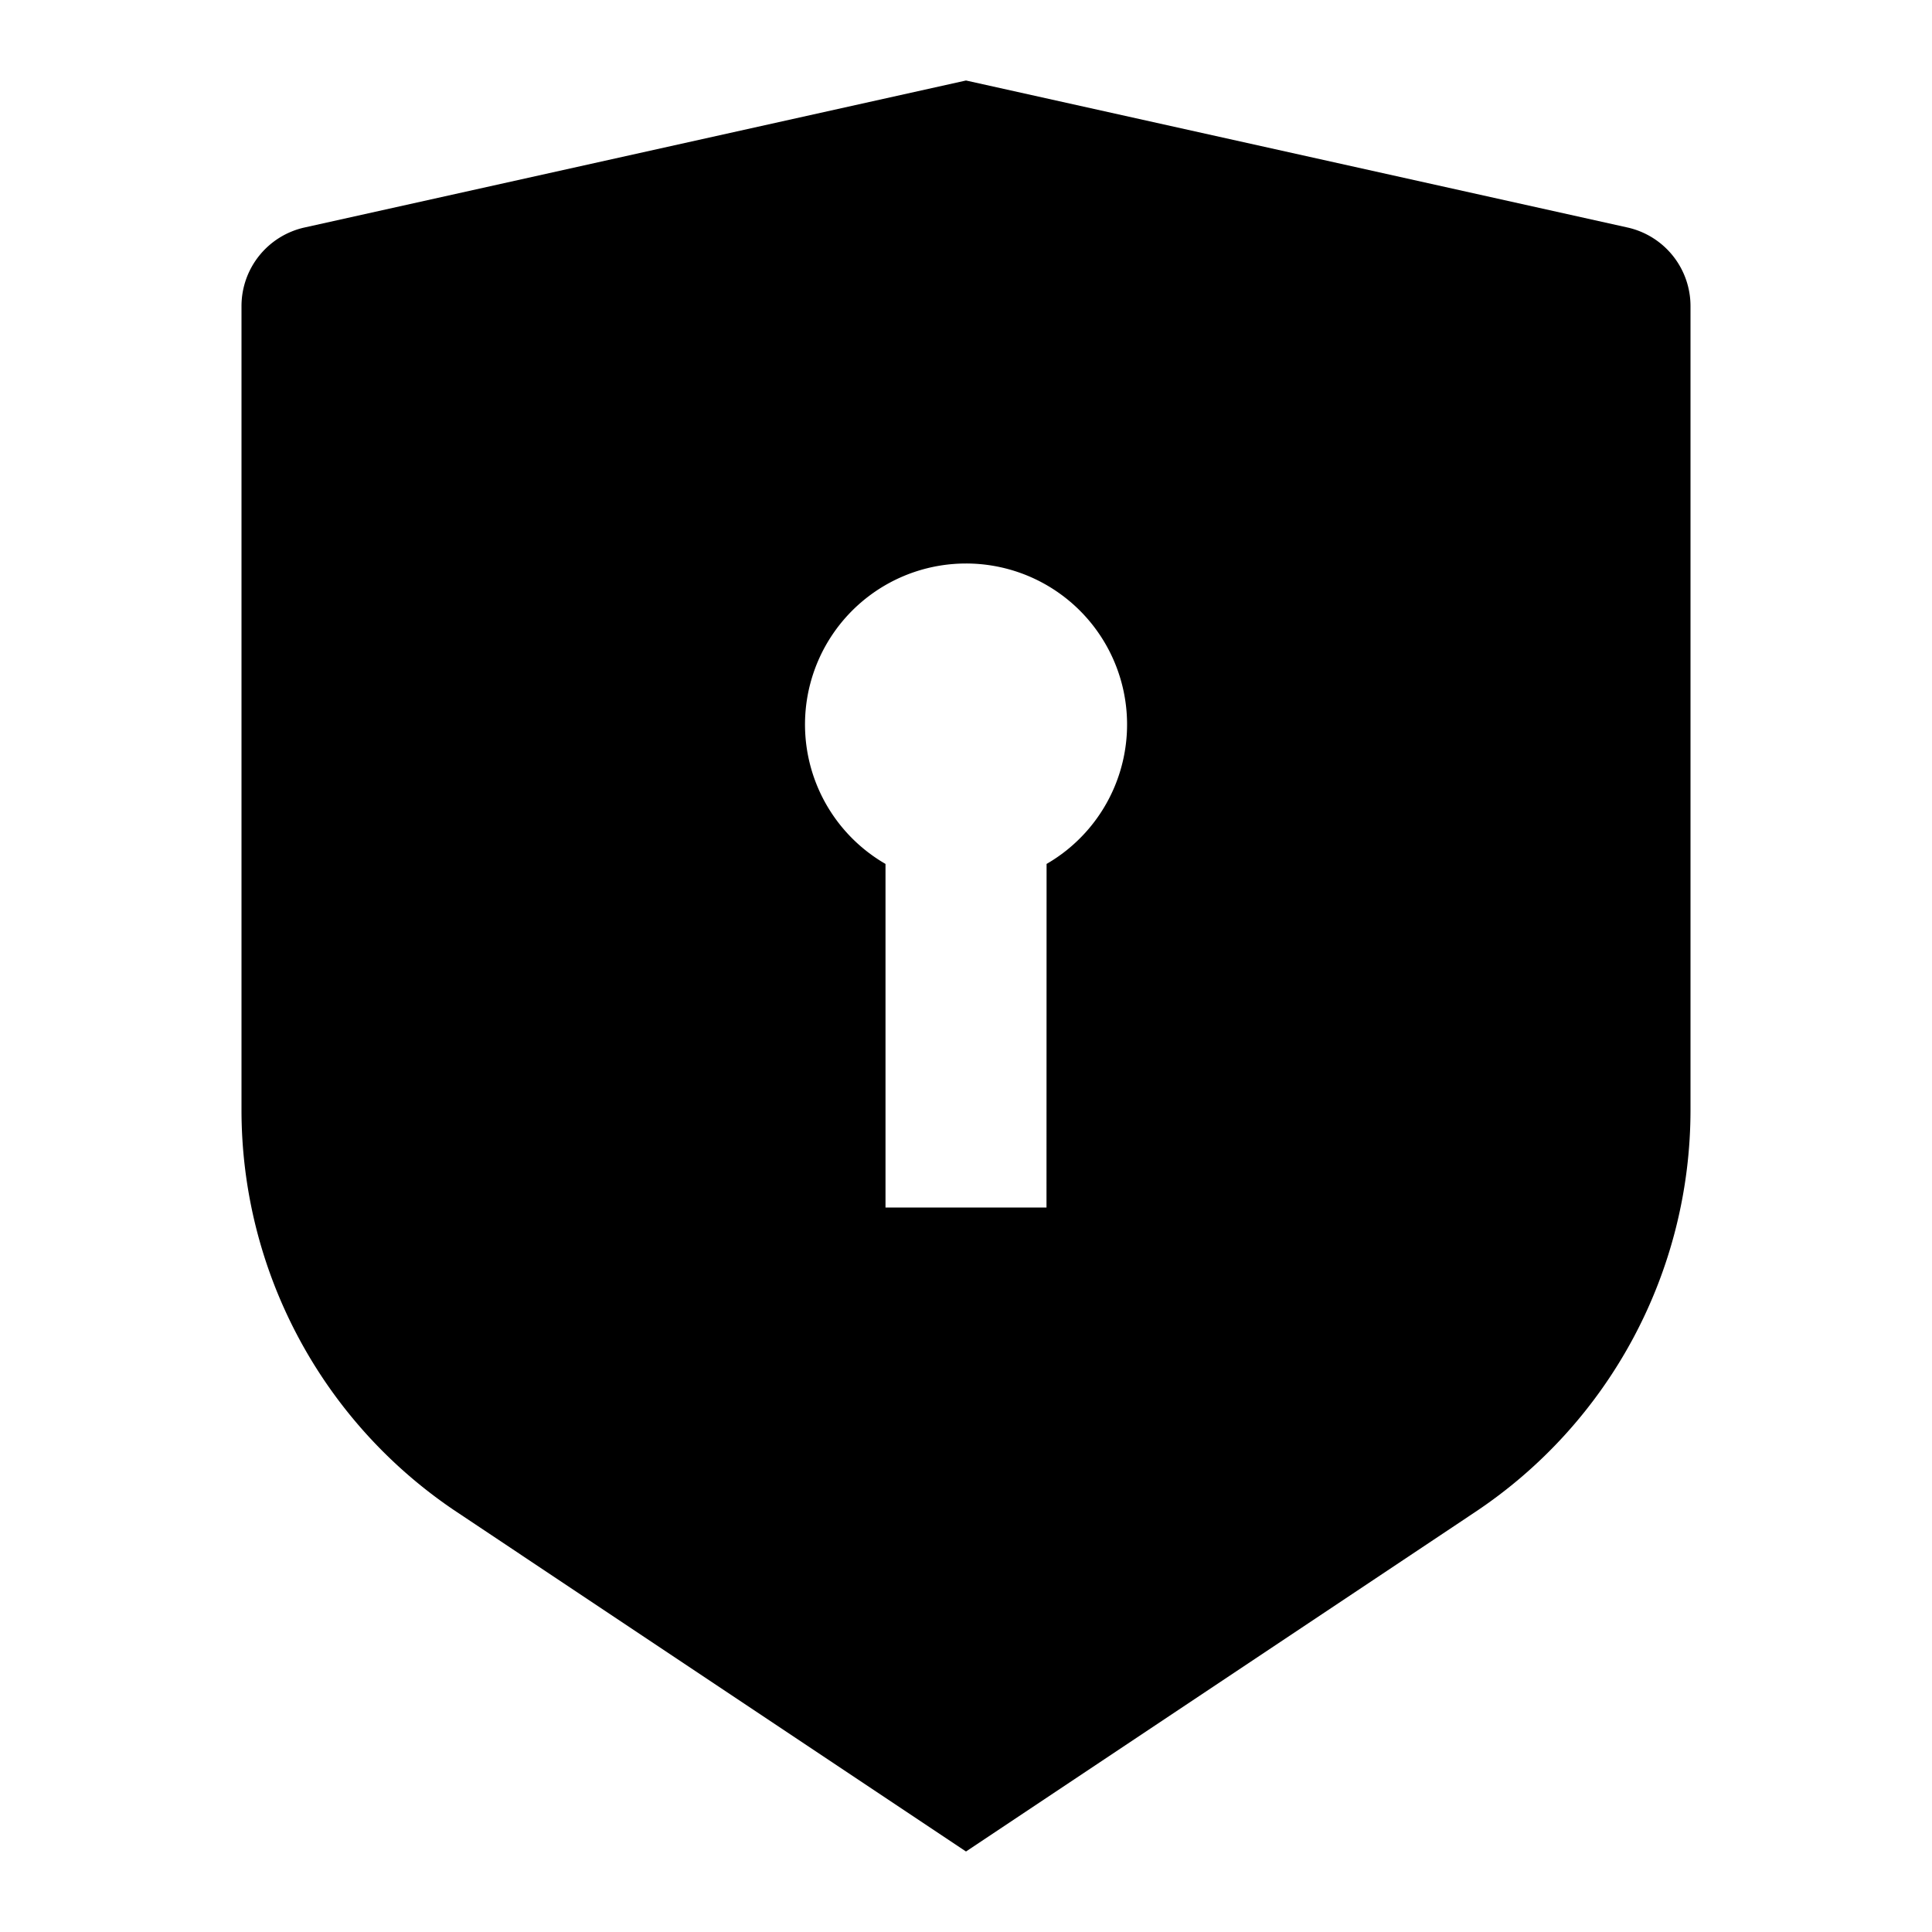 <svg xmlns="http://www.w3.org/2000/svg" aria-hidden="true" viewBox="0 0 24 24" fill="currentColor">
    <g clip-path="url(#shield-keyhole-fill_svg__a)">
        <path d="m12 1 8.217 1.826a1 1 0 0 1 .783.976v9.987a6 6 0 0 1-2.672 4.992L12 23l-6.328-4.219A6 6 0 0 1 3 13.79V3.802a1 1 0 0 1 .783-.976L12 1Zm0 6a2 2 0 0 0-1 3.732V15h2l.001-4.268A2 2 0 0 0 12 7Z"/>
    </g>
    <defs>
        <clipPath id="shield-keyhole-fill_svg__a">
            <path d="M0 0h24v24H0z"/>
        </clipPath>
    </defs>
</svg>
